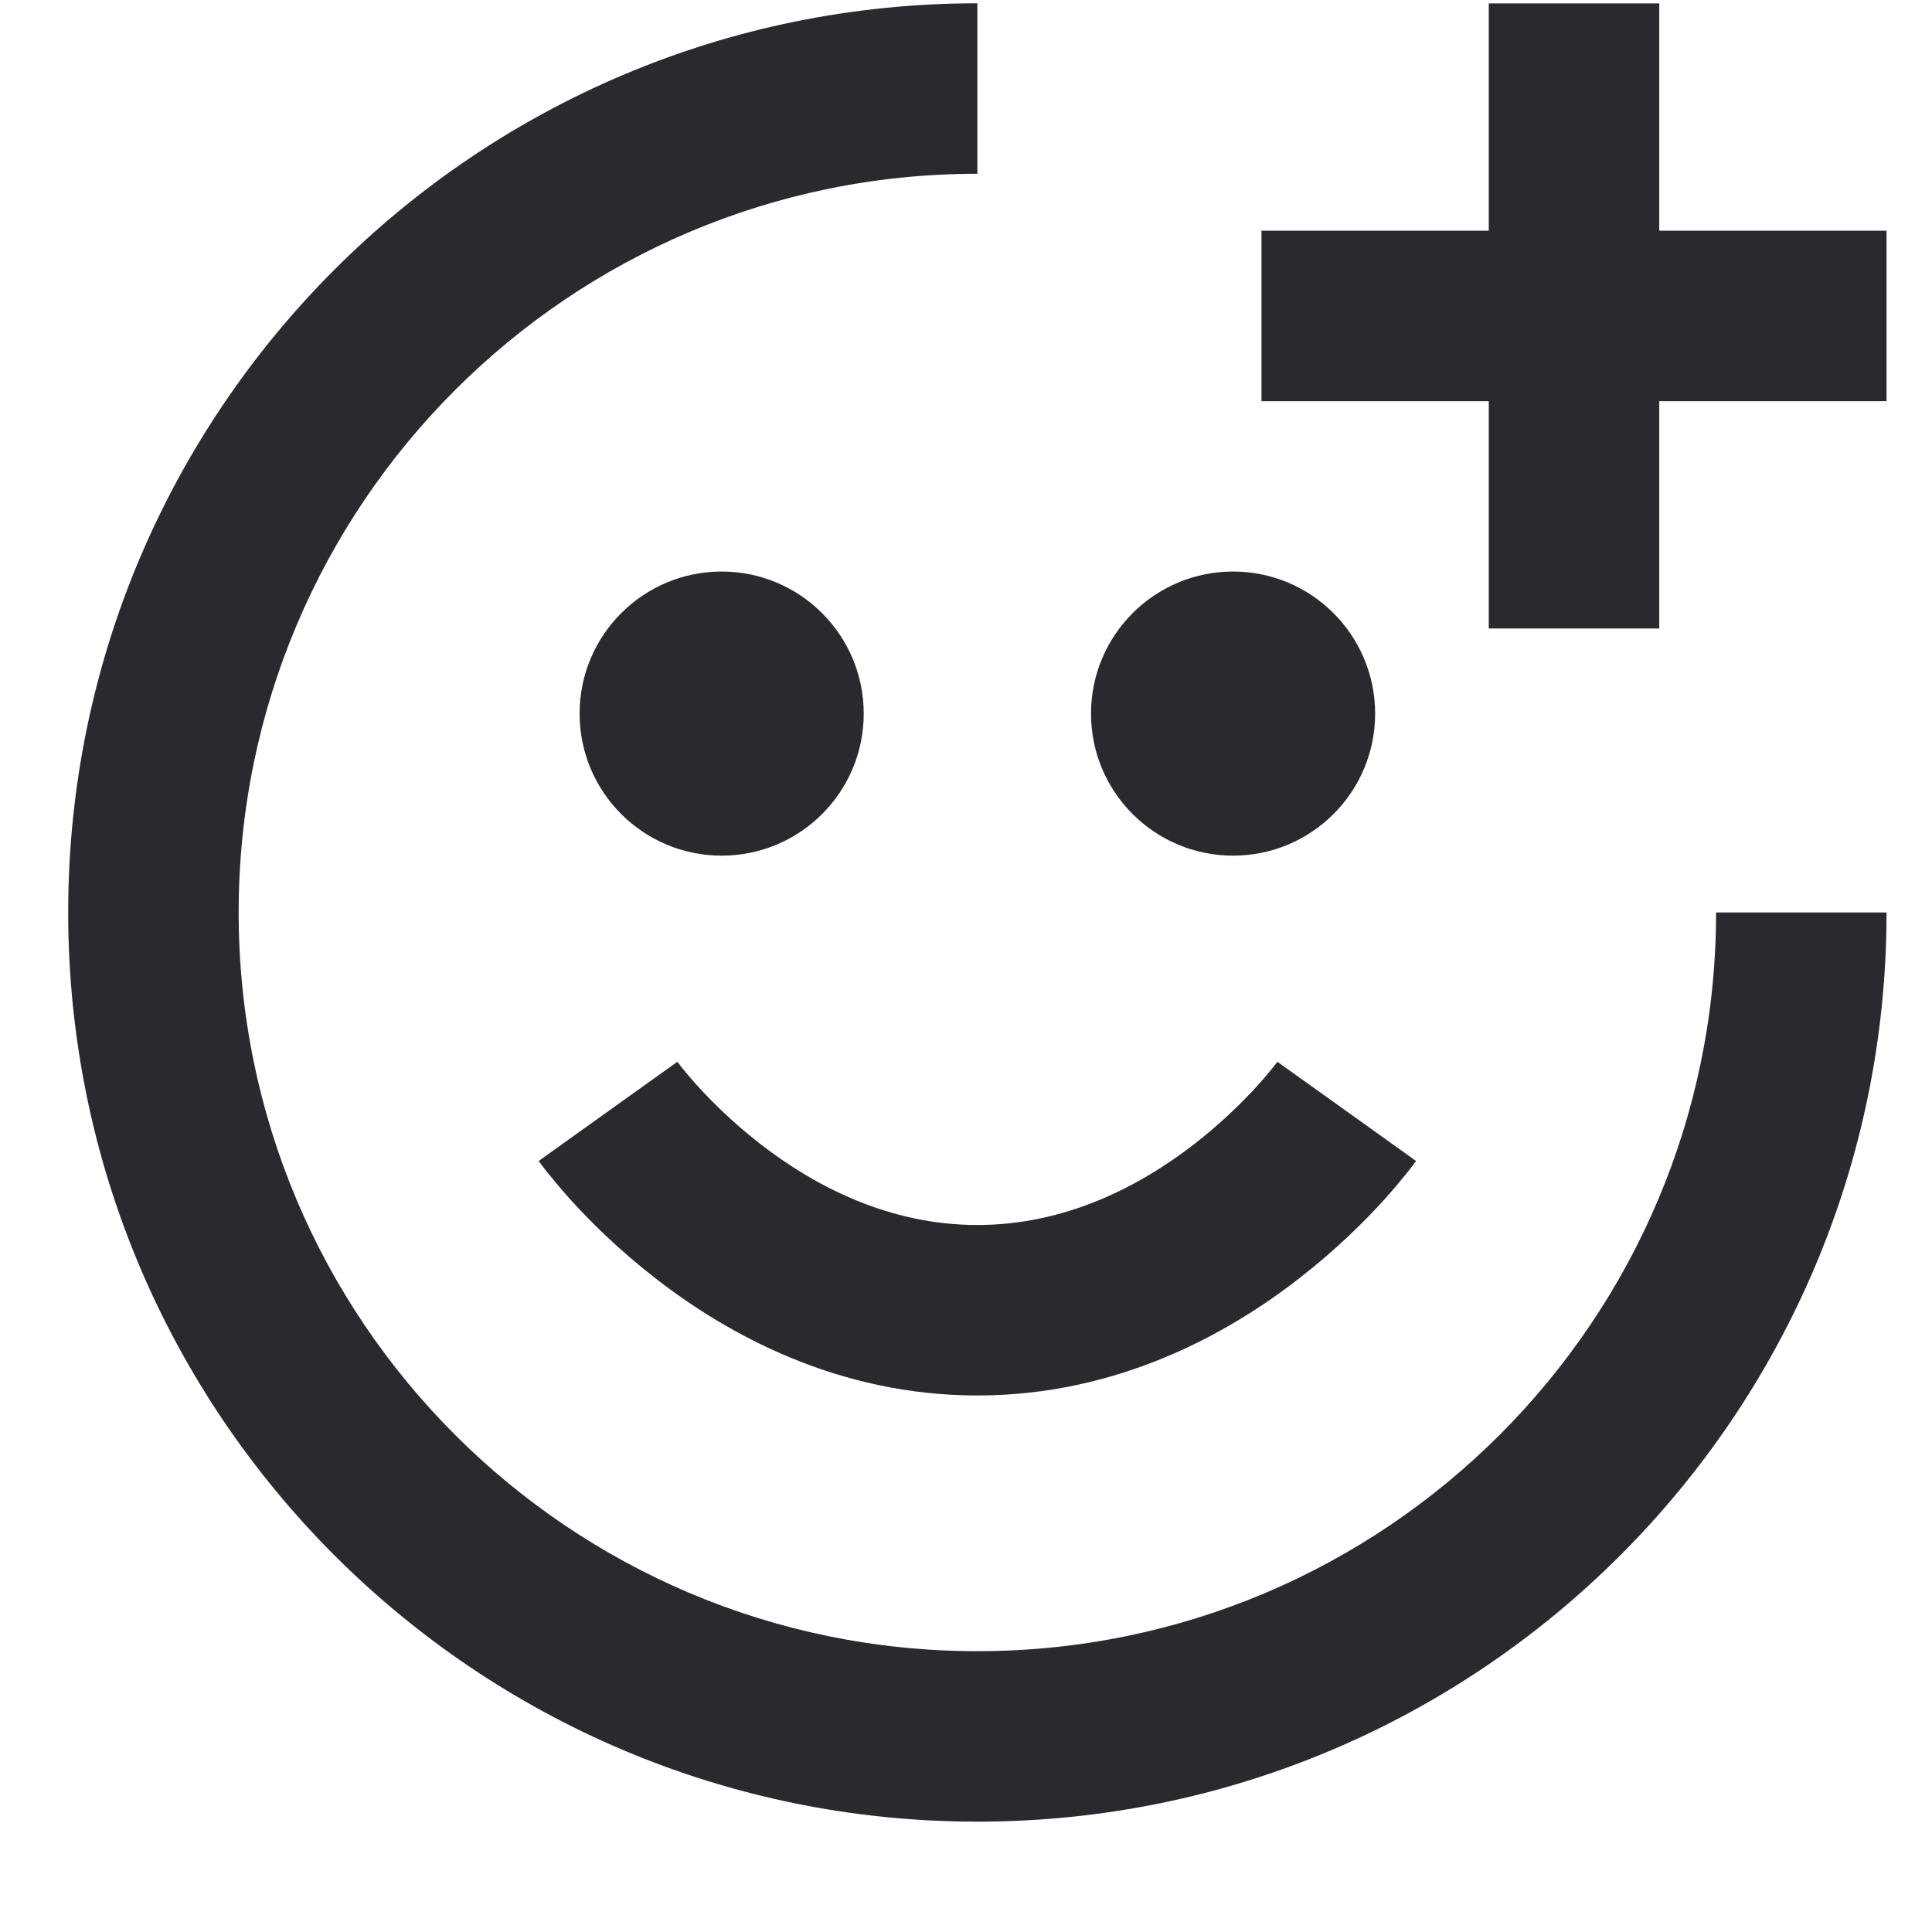 <svg width="17" height="17" viewBox="0 0 17 17" fill="none" xmlns="http://www.w3.org/2000/svg">
<path fill-rule="evenodd" clip-rule="evenodd" d="M2.1 8.029C2.1 11.619 5.01 14.529 8.6 14.529C12.19 14.529 15.1 11.619 15.1 8.029L16.6 8.029C16.6 12.448 13.018 16.029 8.6 16.029C4.182 16.029 0.6 12.448 0.6 8.029C0.6 3.611 4.182 0.029 8.6 0.029L8.6 1.529C5.01 1.529 2.1 4.439 2.1 8.029ZM6.685 10.062C7.171 10.44 7.825 10.779 8.6 10.779C9.375 10.779 10.029 10.44 10.515 10.062C10.754 9.876 10.941 9.689 11.067 9.55C11.13 9.48 11.176 9.424 11.206 9.387C11.22 9.369 11.23 9.356 11.236 9.348L11.241 9.341L11.241 9.342L11.24 9.343C11.24 9.343 11.24 9.343 11.85 9.779C12.46 10.215 12.46 10.216 12.46 10.216L12.459 10.217L12.457 10.22L12.451 10.228L12.435 10.25C12.421 10.268 12.403 10.292 12.379 10.322C12.332 10.38 12.265 10.461 12.18 10.556C12.009 10.745 11.758 10.995 11.435 11.246C10.796 11.744 9.825 12.279 8.6 12.279C7.375 12.279 6.404 11.744 5.765 11.246C5.442 10.995 5.191 10.745 5.02 10.556C4.935 10.461 4.868 10.38 4.821 10.322C4.797 10.292 4.779 10.268 4.765 10.25L4.749 10.228L4.743 10.22L4.741 10.217L4.74 10.216C4.74 10.216 4.74 10.215 5.35 9.779C5.96 9.343 5.96 9.343 5.96 9.343L5.959 9.341L5.964 9.348C5.97 9.356 5.98 9.369 5.994 9.387C6.024 9.424 6.07 9.48 6.133 9.55C6.259 9.689 6.446 9.876 6.685 10.062ZM6.35 7.529C5.66 7.529 5.1 6.97 5.1 6.279C5.1 5.589 5.66 5.029 6.35 5.029C7.04 5.029 7.6 5.589 7.6 6.279C7.6 6.97 7.04 7.529 6.35 7.529ZM10.85 7.529C10.16 7.529 9.6 6.97 9.6 6.279C9.6 5.589 10.16 5.029 10.85 5.029C11.54 5.029 12.1 5.589 12.1 6.279C12.1 6.97 11.54 7.529 10.85 7.529ZM13.1 3.53L11.1 3.53L11.1 2.03L13.1 2.03L13.1 0.03L14.6 0.03L14.6 2.03L16.6 2.03L16.6 3.53L14.6 3.53L14.6 5.53L13.1 5.53L13.1 3.53Z" fill="#292A2E"/>
</svg>
